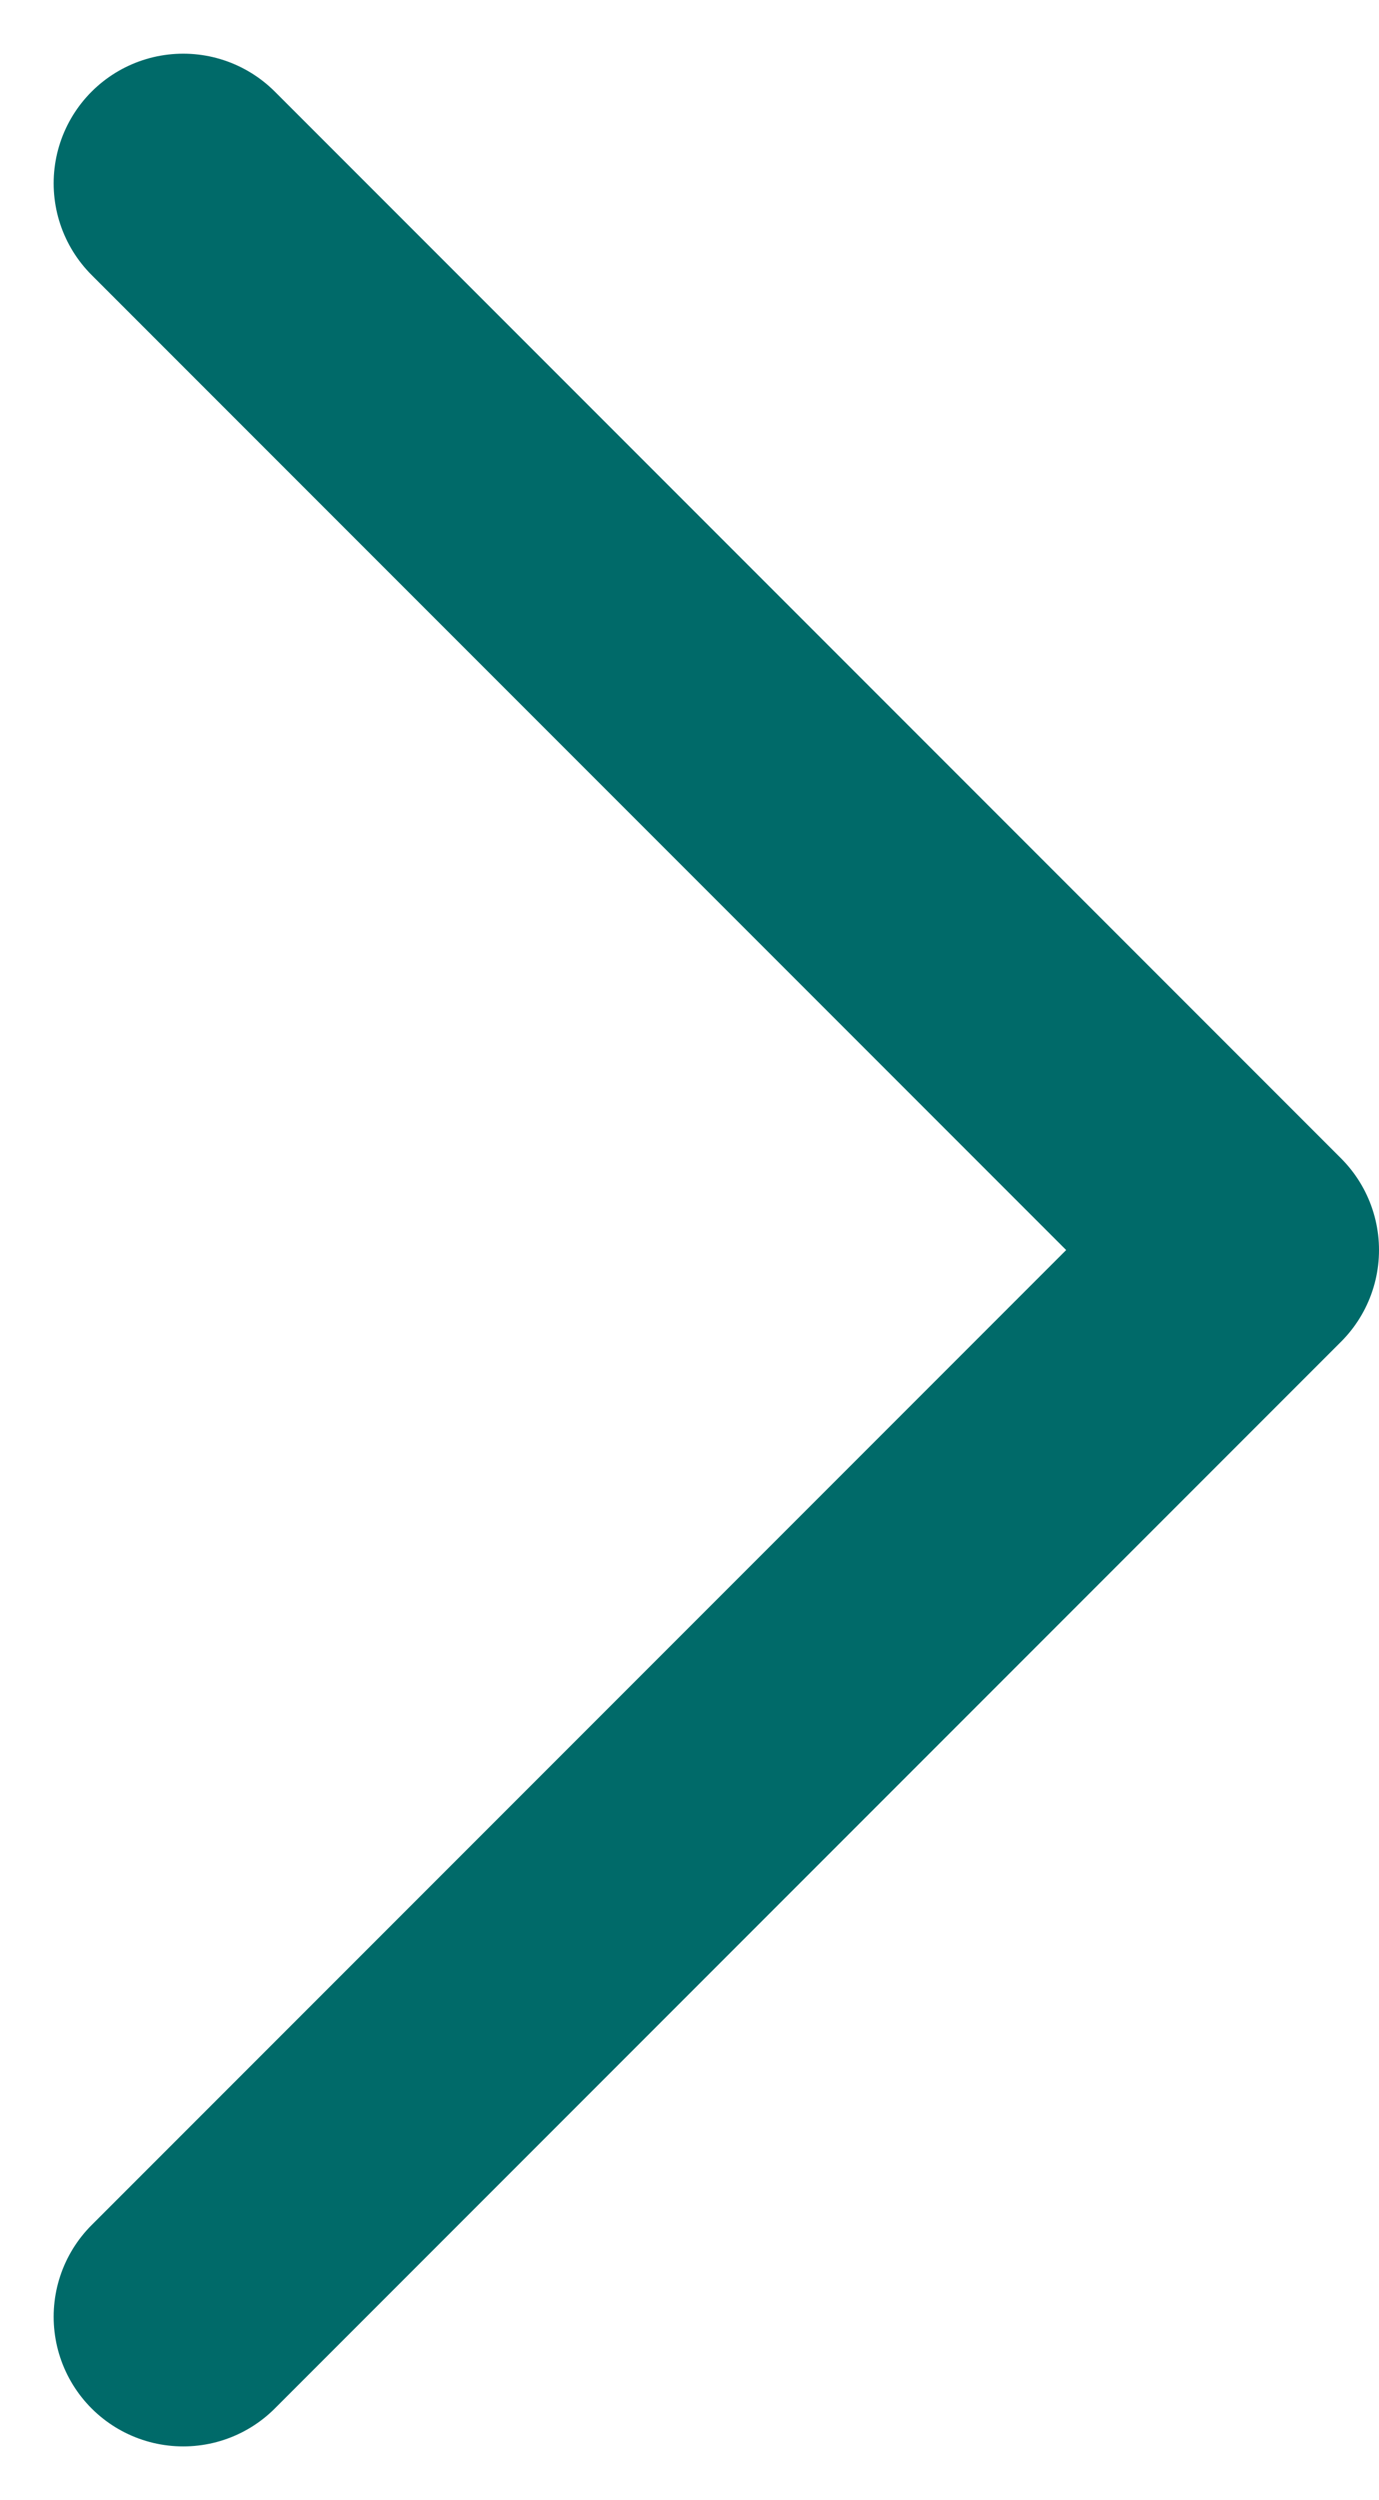 <svg xmlns="http://www.w3.org/2000/svg" width="10.642" height="19.285" viewBox="0 0 10.642 19.285">
  <path id="Path_6726" data-name="Path 6726" d="M16.456,8.228,8.228,0,0,8.228" transform="translate(9.642 1.414) rotate(90)" fill="none" stroke="#006a69" stroke-linecap="round" stroke-linejoin="round" stroke-width="2"/>
</svg>
